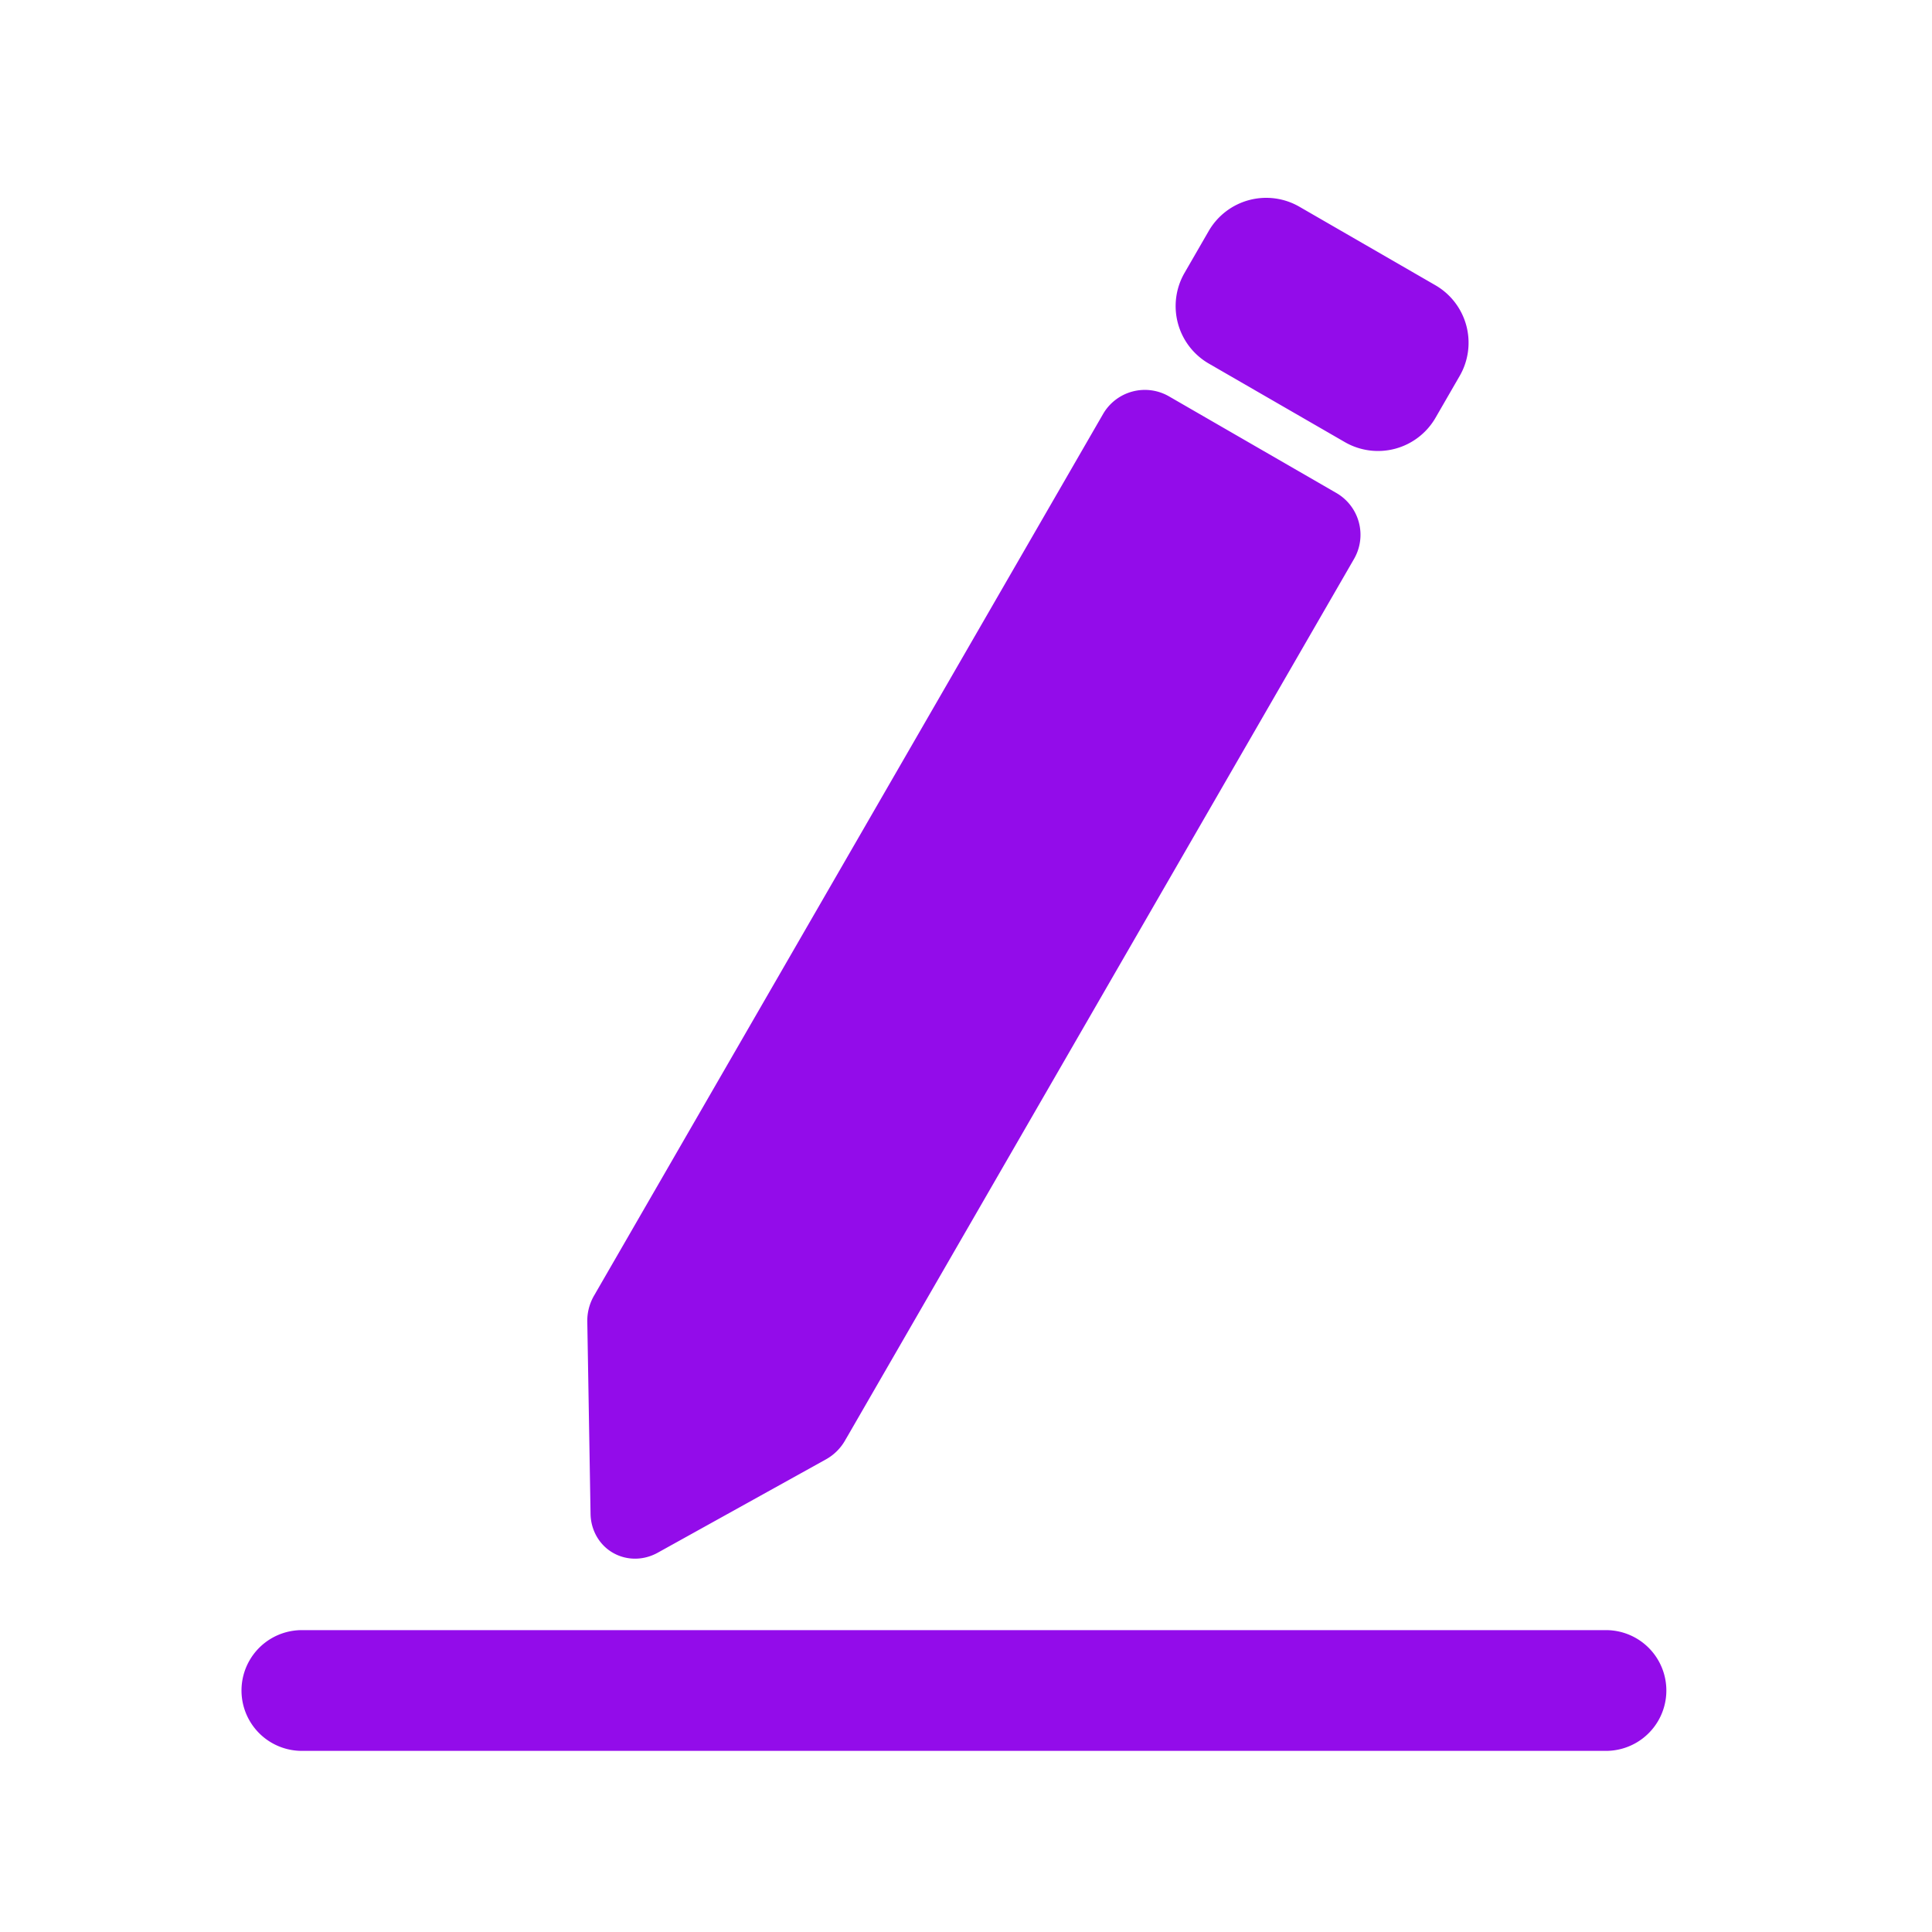 <?xml version="1.0" standalone="no"?><!DOCTYPE svg PUBLIC "-//W3C//DTD SVG 1.1//EN" "http://www.w3.org/Graphics/SVG/1.1/DTD/svg11.dtd"><svg class="icon" width="128px" height="128.00px" viewBox="0 0 1024 1024" version="1.1" xmlns="http://www.w3.org/2000/svg"><path d="M448.352 762.662a26.566 26.566 0 0 1-10.566 10.822l-89.152 49.472c-12.192 6.765-26.989 2.342-33.05-9.875a25.005 25.005 0 0 1-2.579-10.688l-1.728-101.952c-0.09-5.248 1.408-10.291 4.083-14.56l0.474-0.851 268.8-465.574a25.6 25.6 0 0 1 34.97-9.37l88.685 51.2a25.6 25.6 0 0 1 9.37 34.97l-268.8 465.574a26.054 26.054 0 0 1-0.506 0.832z m240.365-653.088l72.058 41.6a35.2 35.2 0 0 1 12.883 48.083l-12.8 22.17a35.2 35.2 0 0 1-48.083 12.89l-72.058-41.6a35.2 35.2 0 0 1-12.883-48.09l12.8-22.17a35.2 35.2 0 0 1 48.083-12.883zM160 864h691.2a32 32 0 1 1 0 64H160a32 32 0 1 1 0-64z" fill="#930CEA" /></svg>